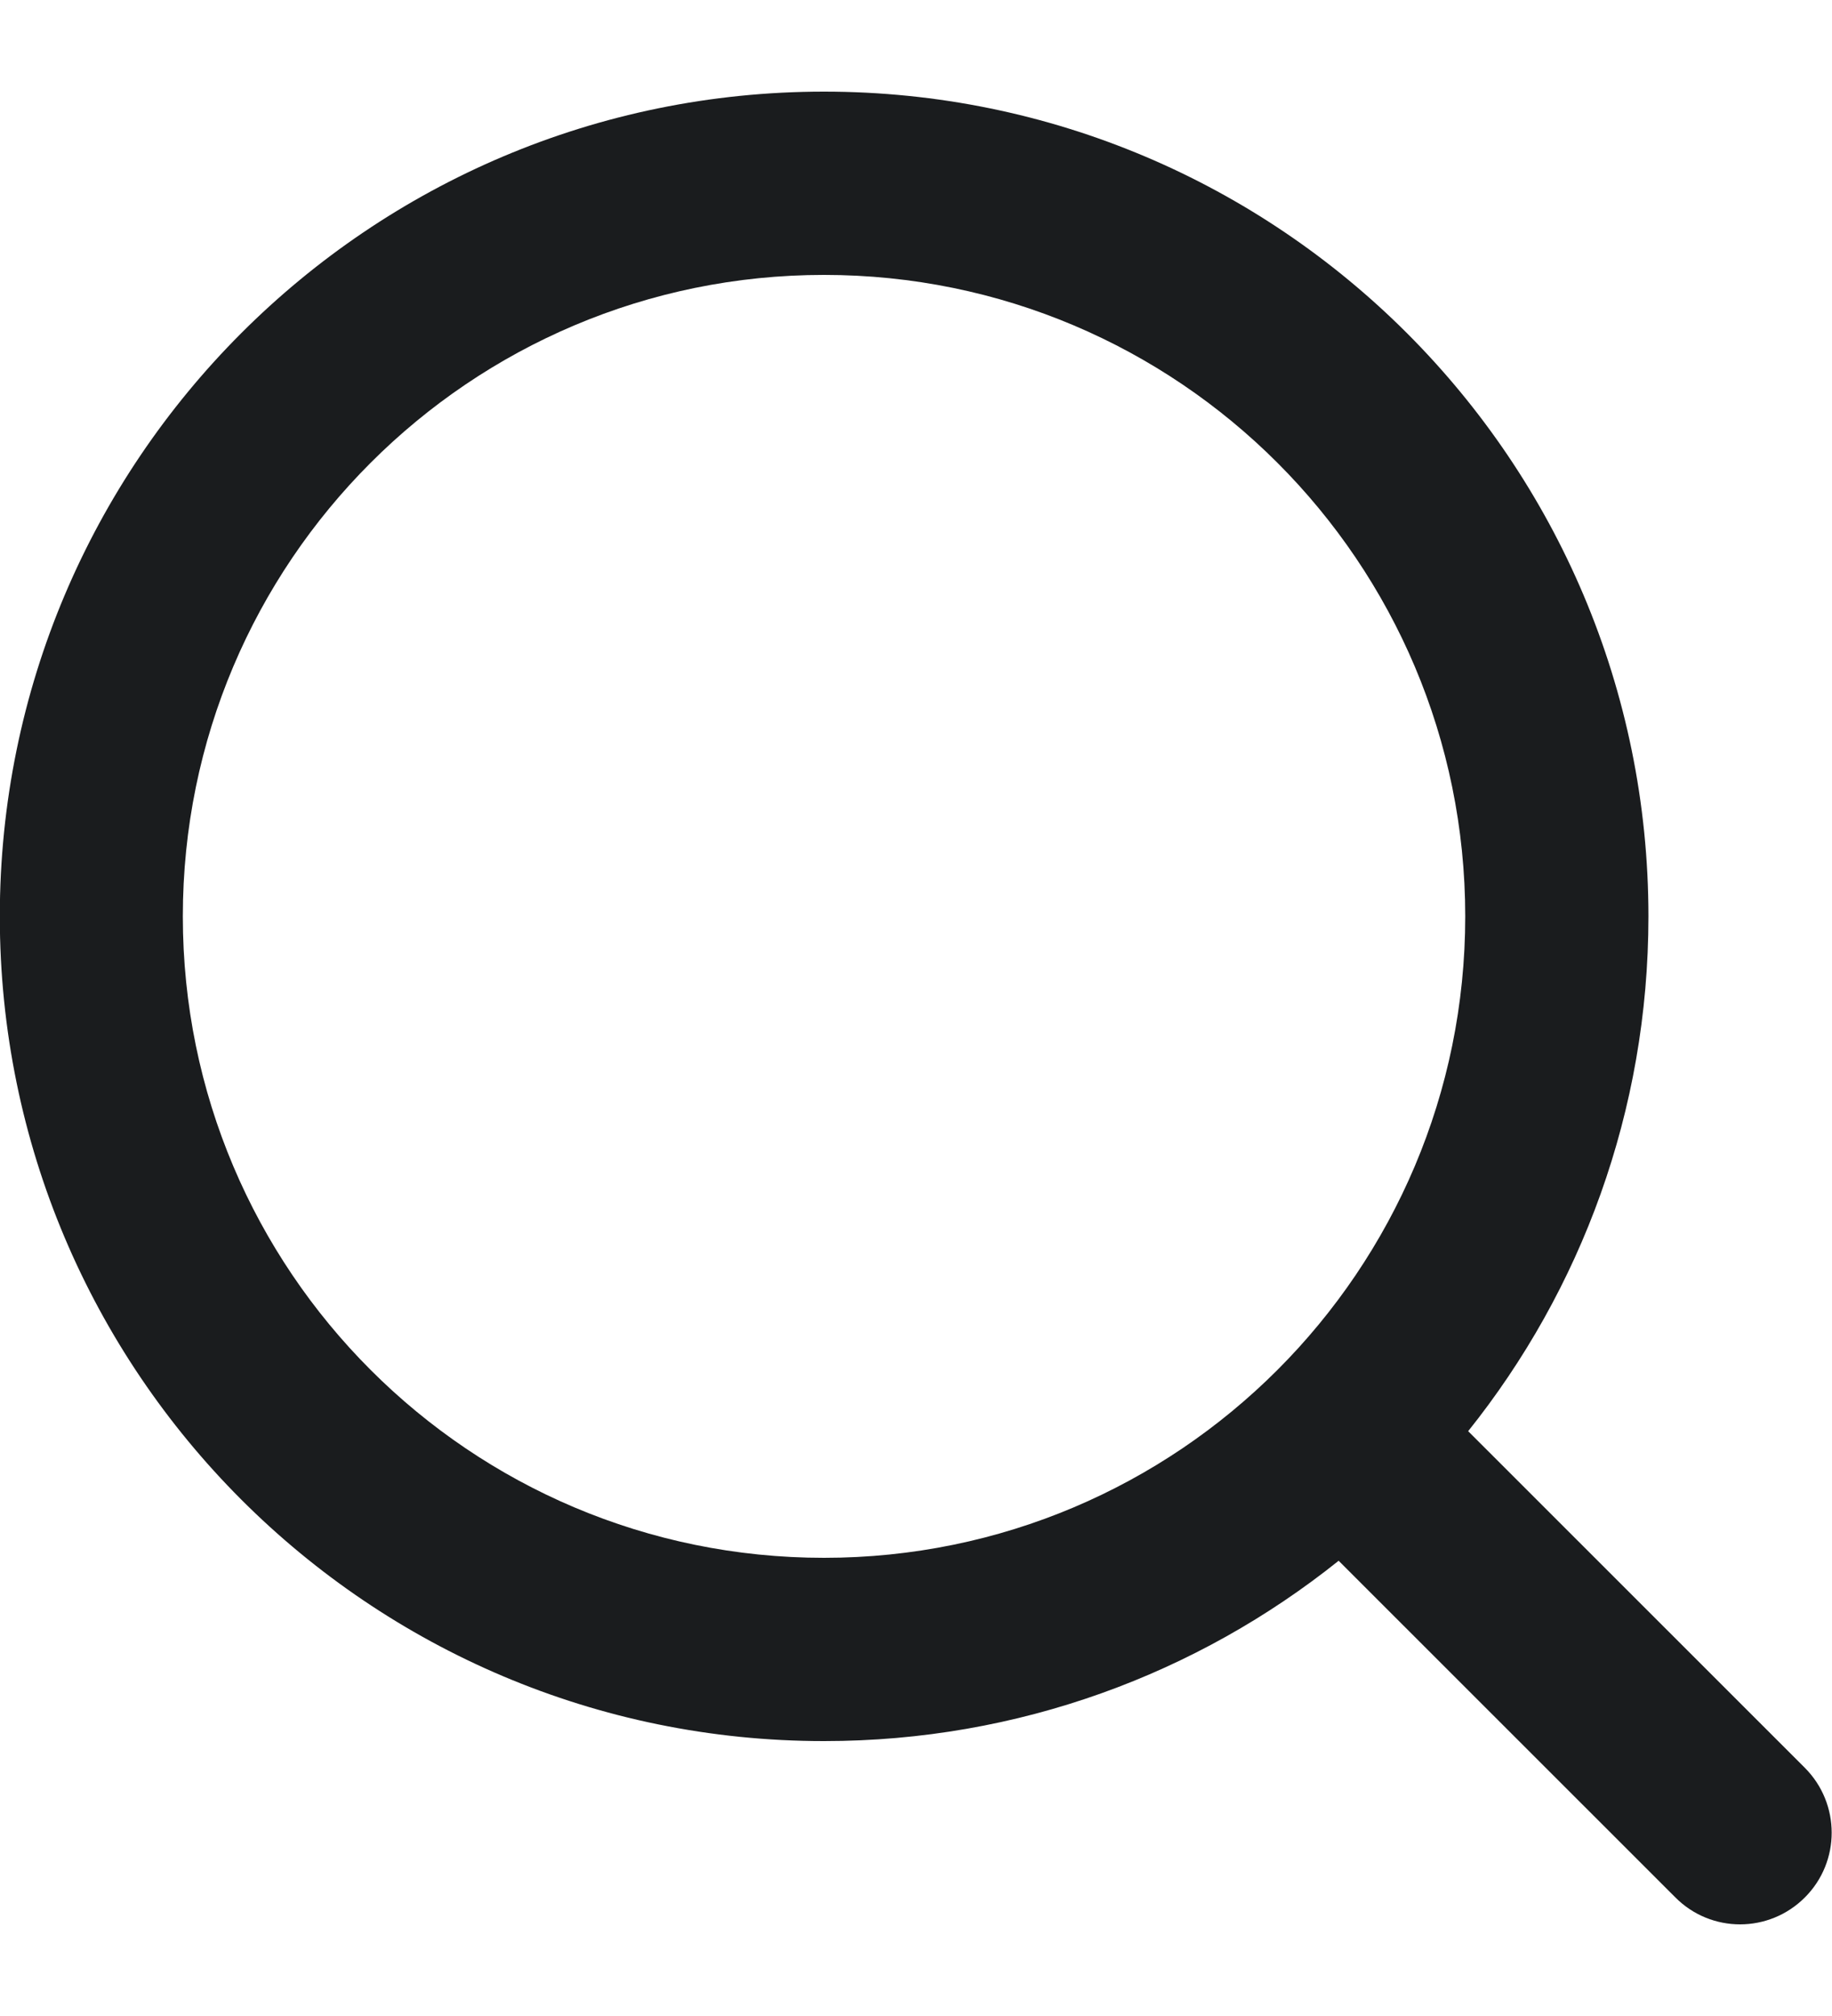 <svg width="10" height="11" viewBox="0 0 10 11" fill="none" xmlns="http://www.w3.org/2000/svg">
    <path fill-rule="evenodd" clip-rule="evenodd" d="M4.498 1.5C2.565 1.5 0.998 3.067 0.998 5C0.998 6.933 2.565 8.5 4.498 8.5C6.431 8.5 7.998 6.933 7.998 5C7.998 3.067 6.431 1.5 4.498 1.5ZM-0.001 5C-0.001 2.515 2.013 0.5 4.498 0.5C6.984 0.5 8.998 2.515 8.998 5C8.998 6.063 8.63 7.039 8.014 7.809L9.852 9.646C10.047 9.842 10.047 10.158 9.852 10.353C9.656 10.549 9.34 10.549 9.145 10.353L7.307 8.516C6.537 9.132 5.561 9.5 4.498 9.5C2.013 9.5 -0.001 7.485 -0.001 5Z" fill="#1A1C1E"/>
</svg>
